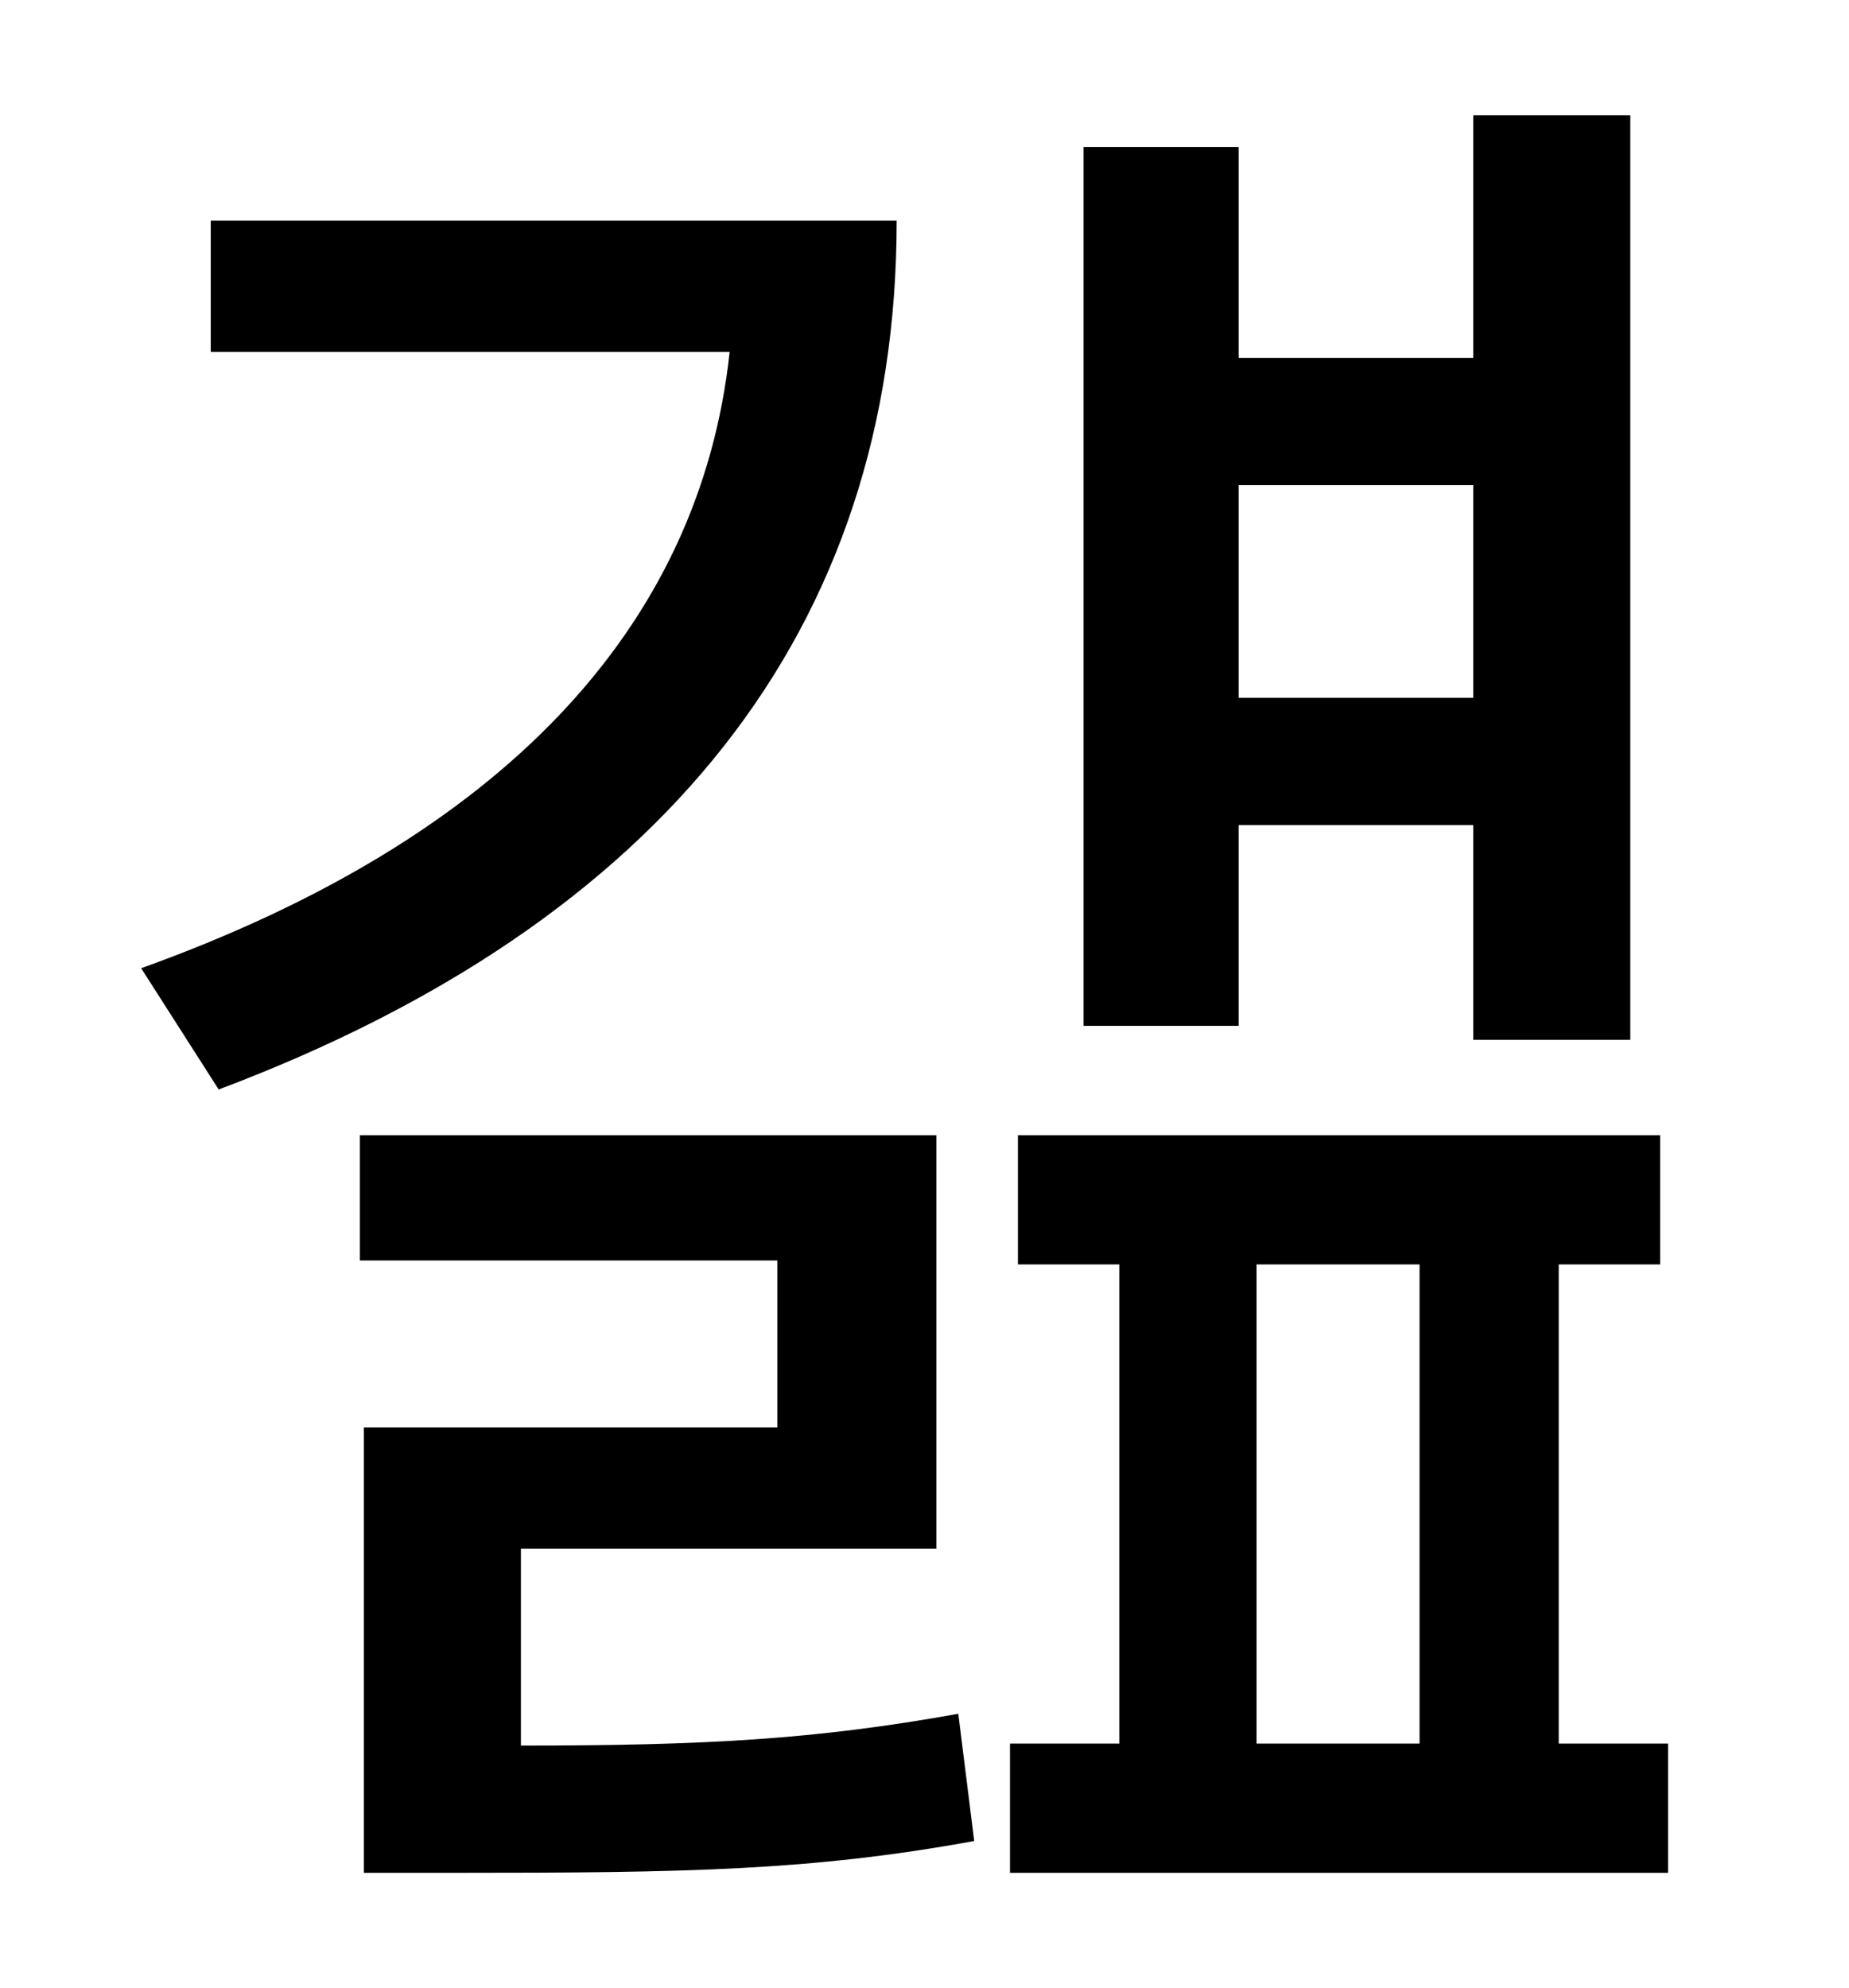 <?xml version="1.0" standalone="no"?>
<!DOCTYPE svg PUBLIC "-//W3C//DTD SVG 1.1//EN" "http://www.w3.org/Graphics/SVG/1.1/DTD/svg11.dtd" >
<svg xmlns="http://www.w3.org/2000/svg" xmlns:xlink="http://www.w3.org/1999/xlink" version="1.1" viewBox="-10 0 930 1000">
   <path fill="currentColor"
d="M731 244h-118v107h118v-107zM613 415v101h-78v-442h78v106h118v-122h79v465h-79v-108h-118zM96 111h345c0 206 -118 353 -341 437l-39 -61c181 -65 281 -171 296 -310h-261v-66zM252 779v99c92 0 148 -3 220 -16l8 64c-82 15 -146 16 -260 16h-47v-224h208v-84h-210v-63
h290v208h-209zM622 636v241h82v-241h-82zM774 877h55v65h-331v-65h55v-241h-51v-65h323v65h-51v241z" />
</svg>
